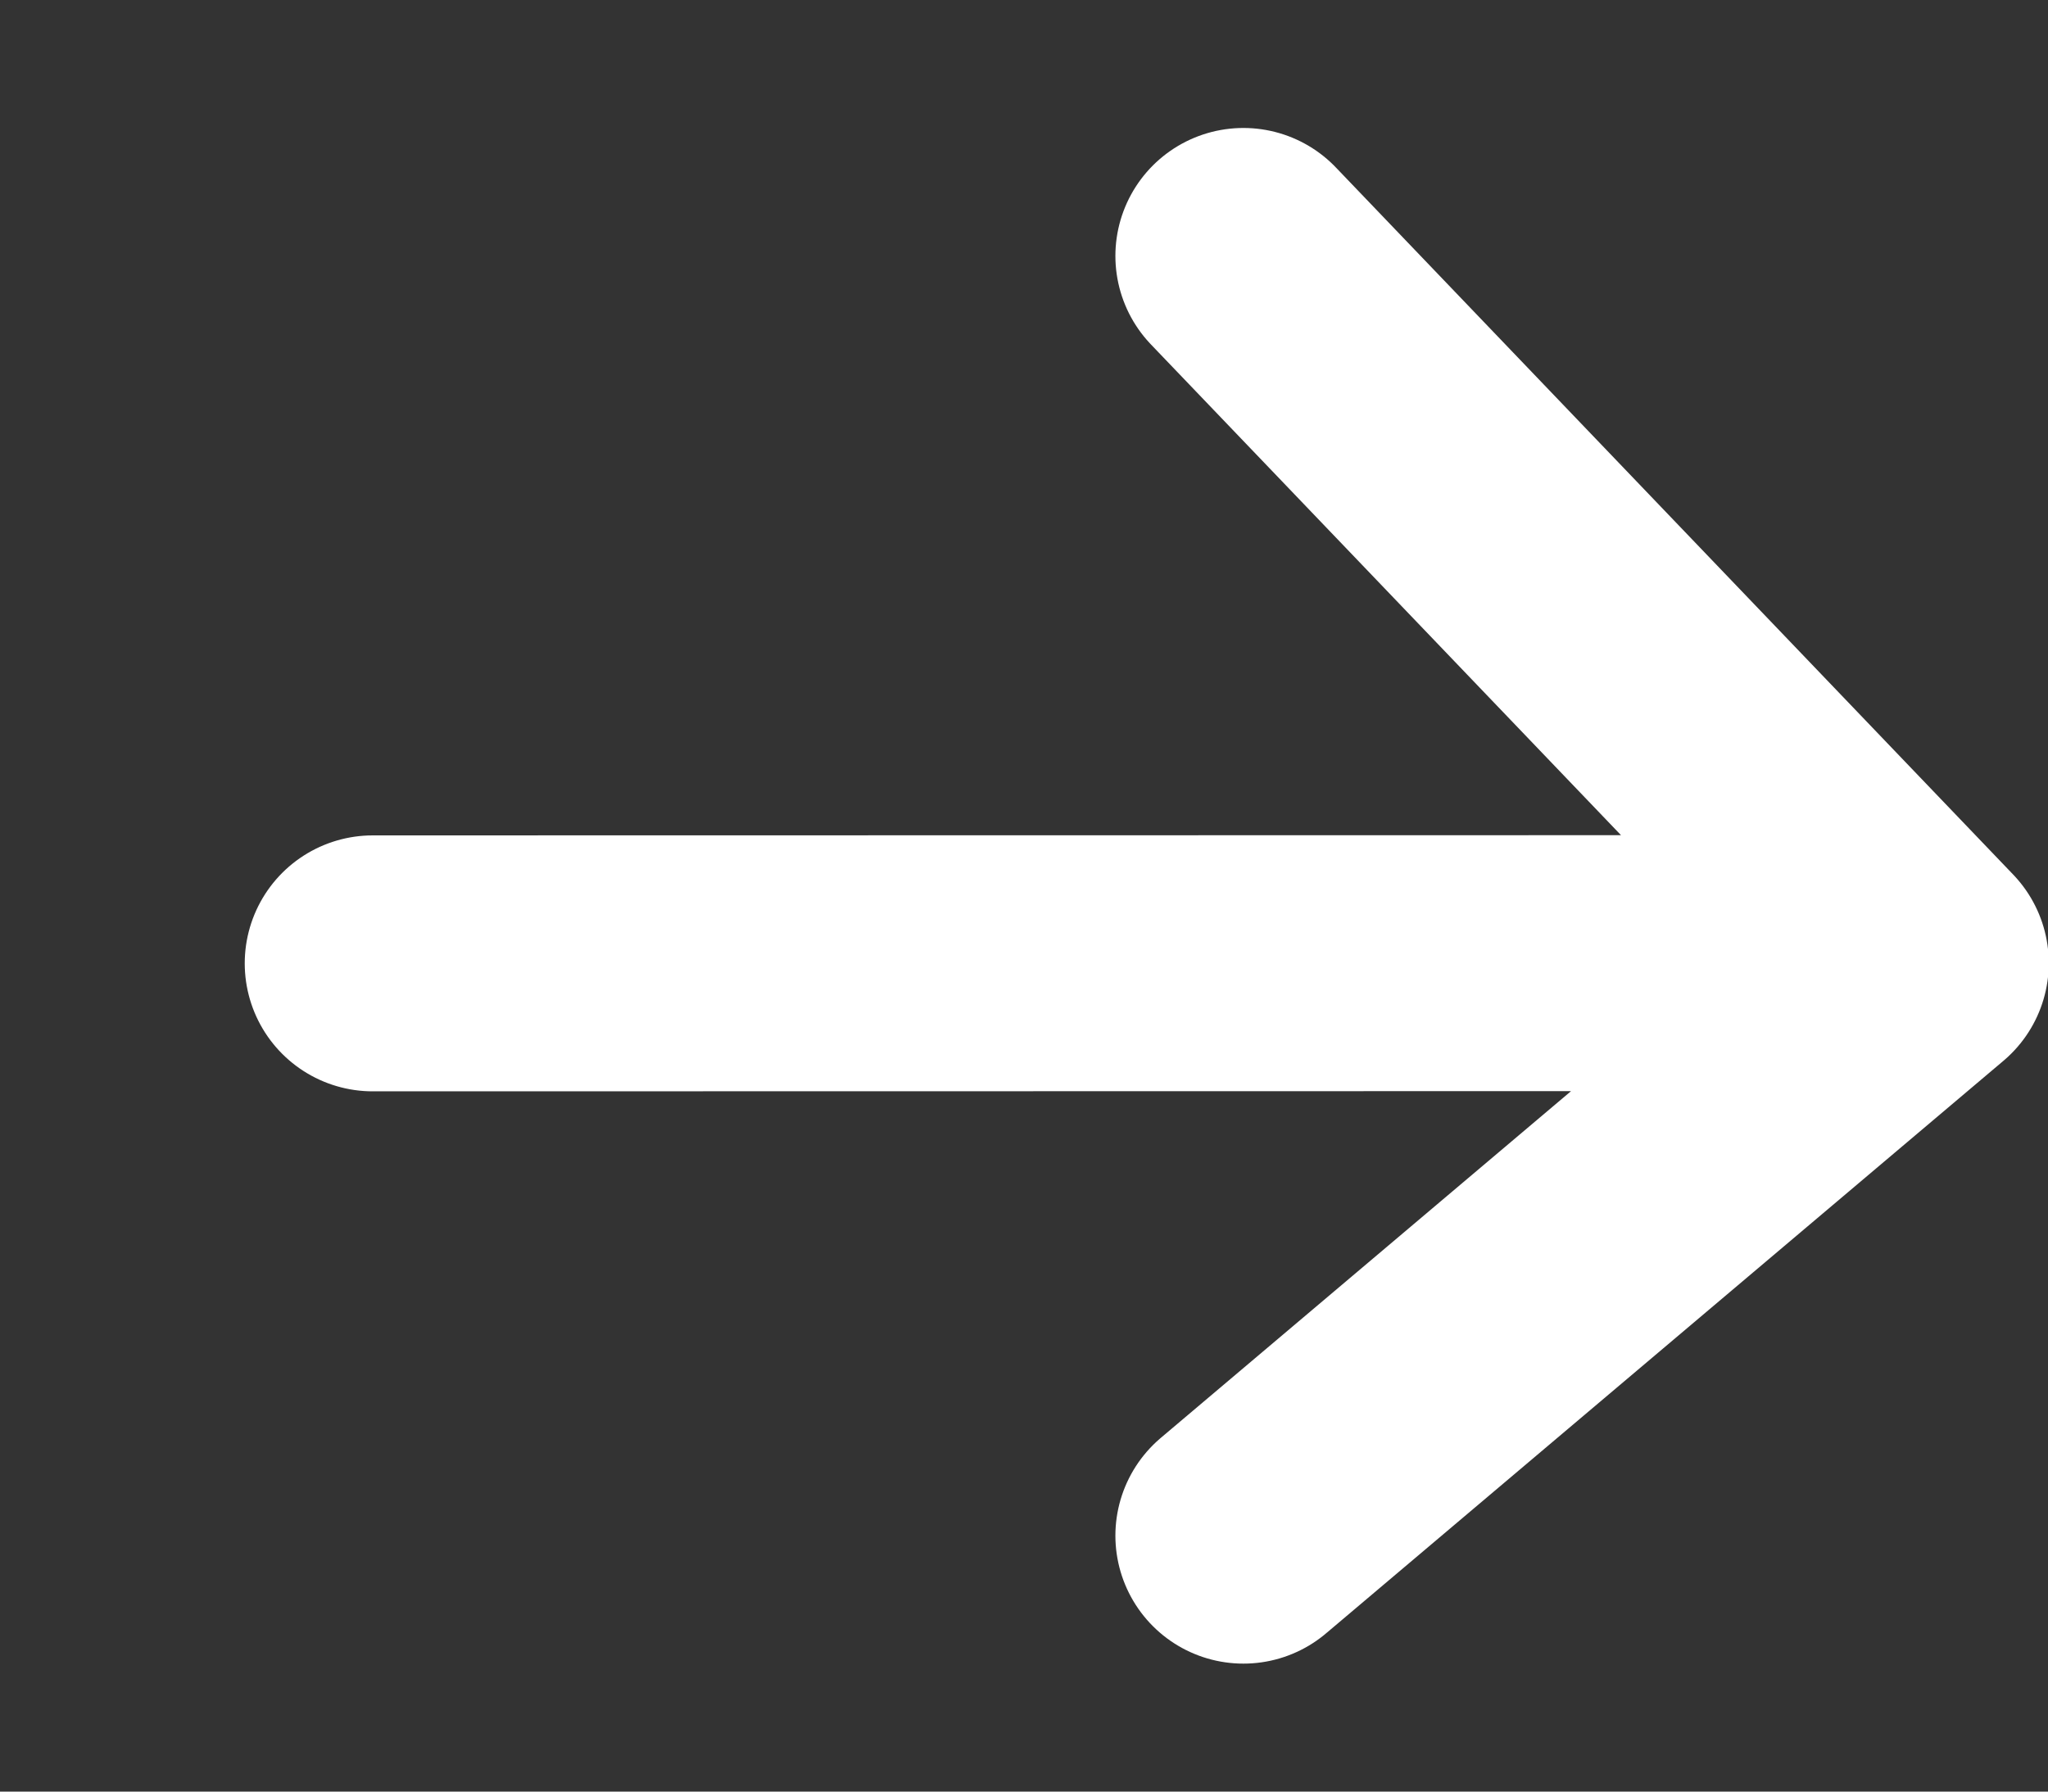 <svg width="8" height="7" viewBox="0 0 8 7" fill="none" xmlns="http://www.w3.org/2000/svg">
<rect x="0" y="0" width="8" height="7" fill="#333333" stroke="none"/>
<path d="M7.503 3.763L4.857 1M7.503 3.763L4.857 6M7.503 3.763L1.456 3.764" stroke="white" stroke-linecap="round" stroke-linejoin="round"/>
</svg>
